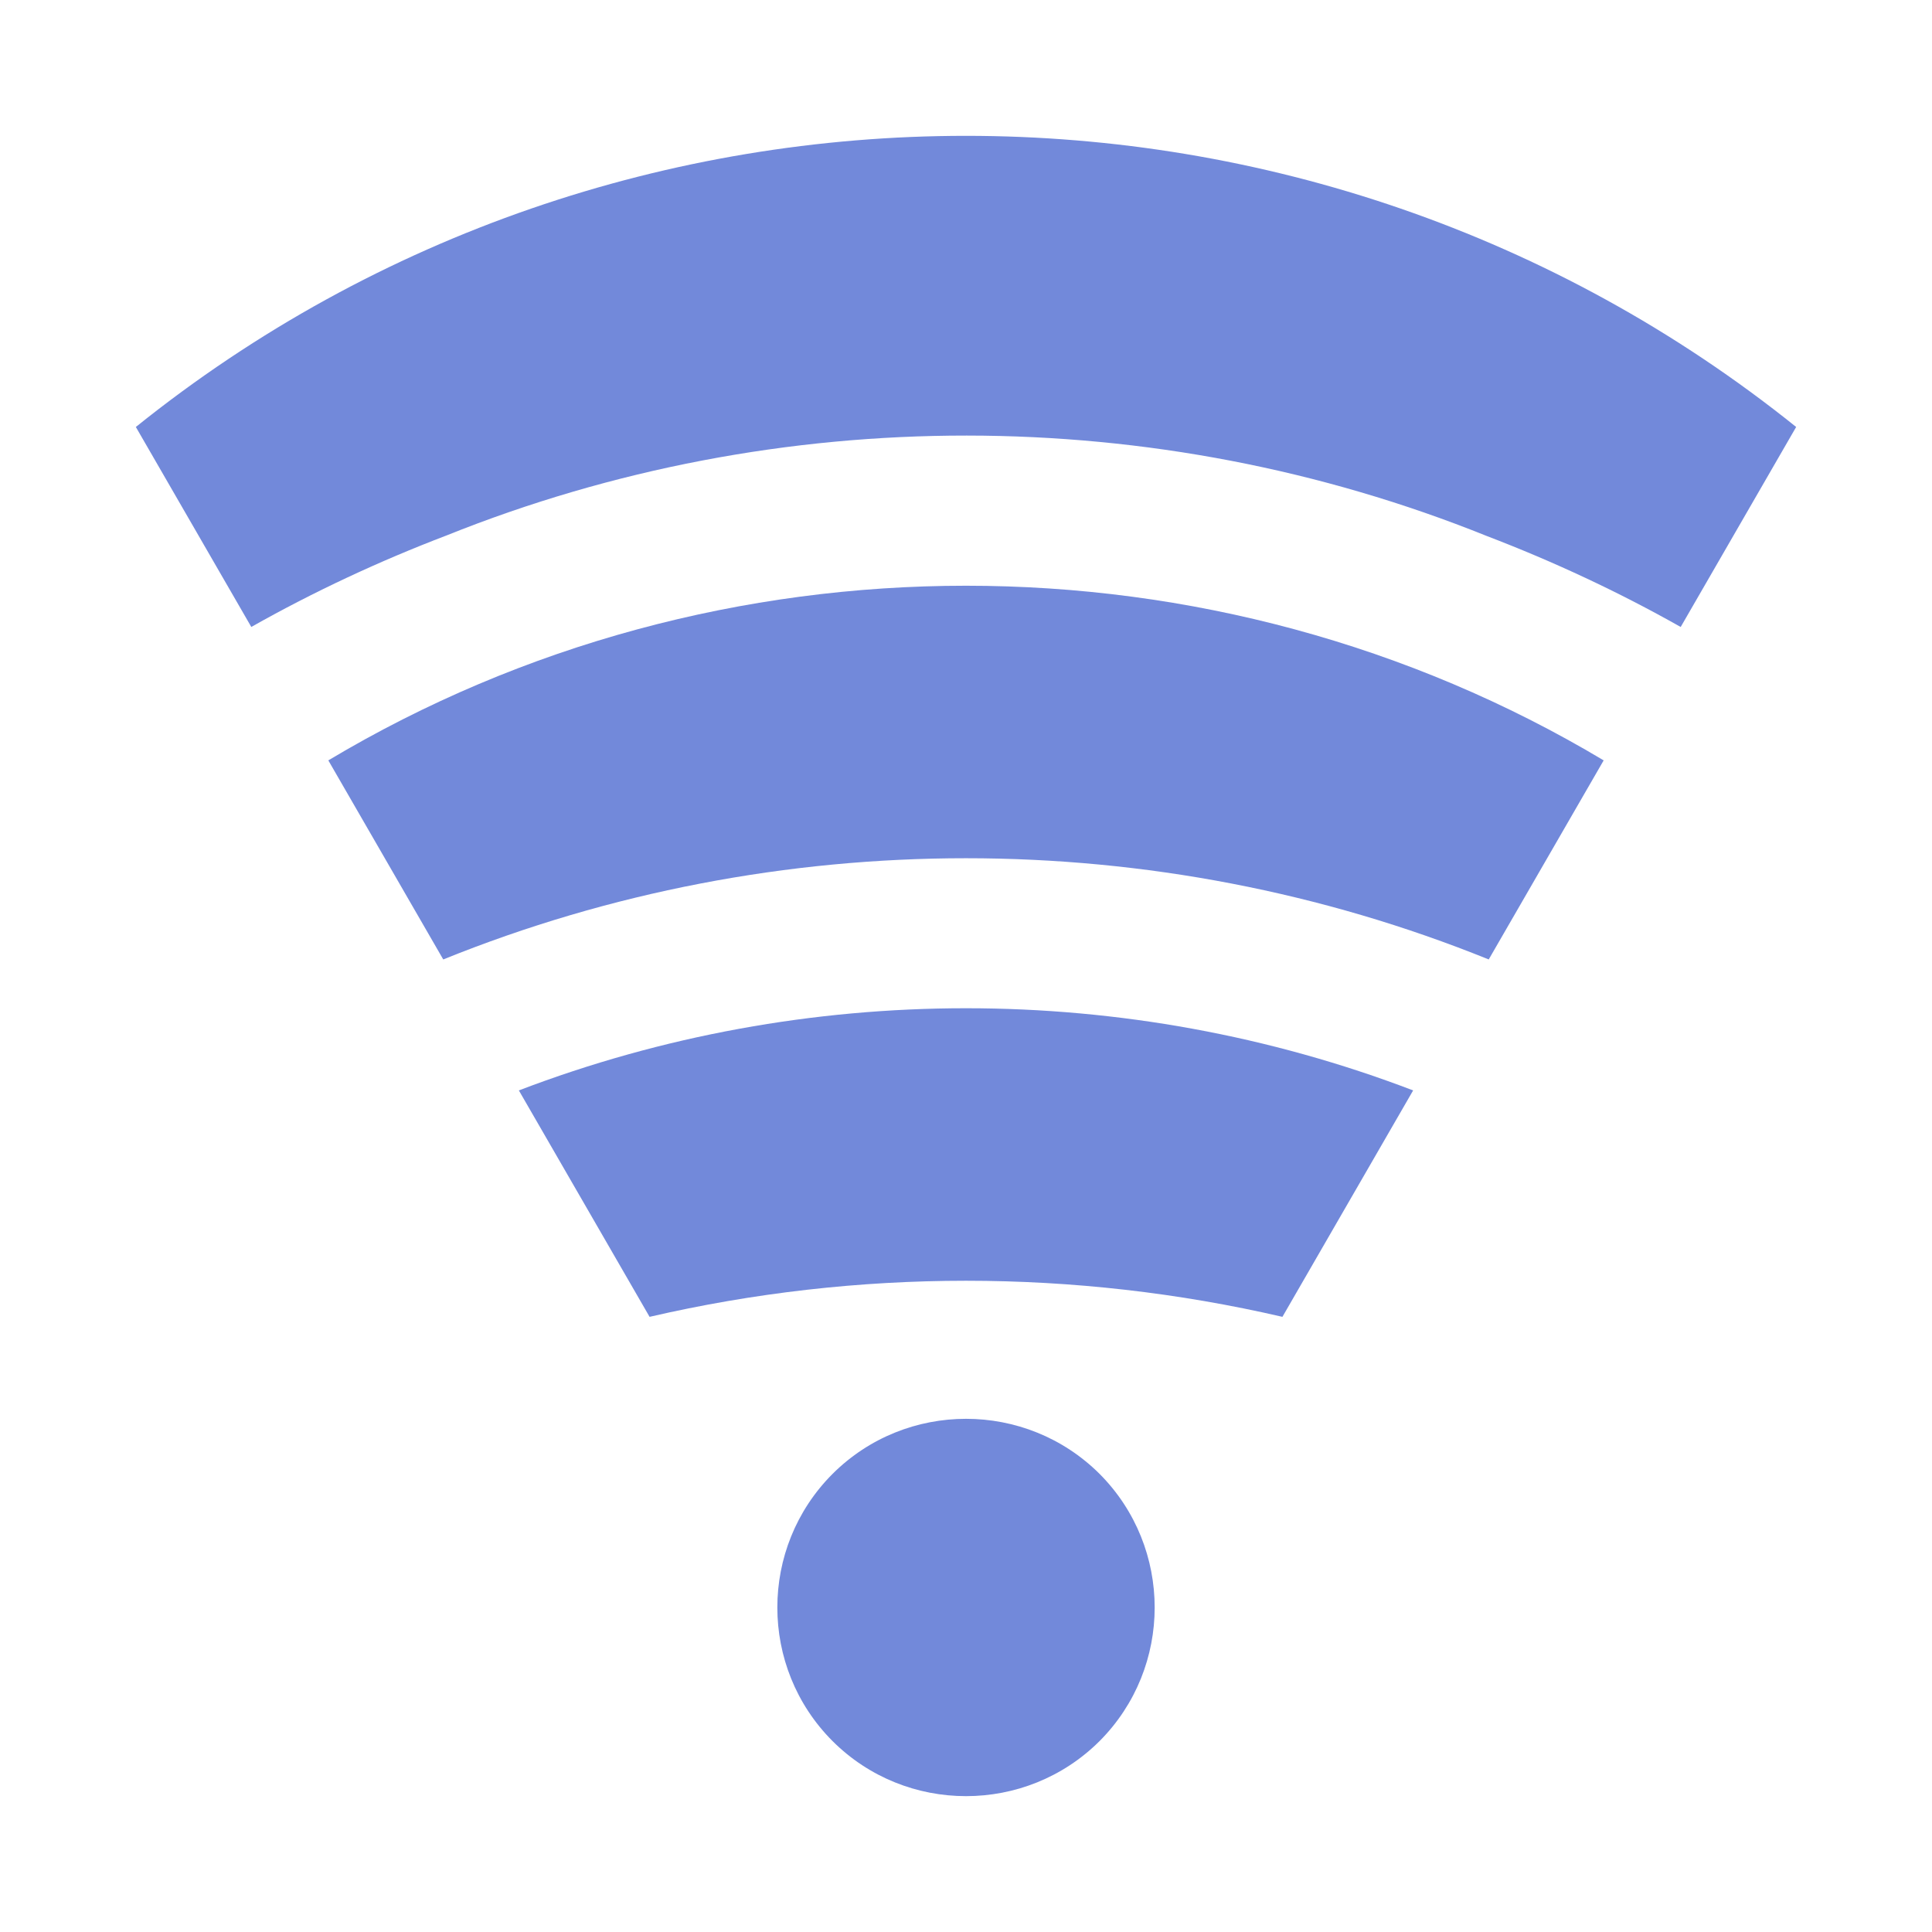 <?xml version="1.0" encoding="UTF-8" standalone="no"?>
<svg
   xmlns:dc="http://purl.org/dc/elements/1.1/"
   xmlns:cc="http://creativecommons.org/ns#"
   xmlns:rdf="http://www.w3.org/1999/02/22-rdf-syntax-ns#"
   xmlns:svg="http://www.w3.org/2000/svg"
   xmlns="http://www.w3.org/2000/svg"
   xmlns:sodipodi="http://sodipodi.sourceforge.net/DTD/sodipodi-0.dtd"
   xmlns:inkscape="http://www.inkscape.org/namespaces/inkscape"
   width="100%"
   height="100%"
   viewBox="0 0 128 128"
   version="1.1"
   xml:space="preserve"
   style="fill-rule:evenodd;clip-rule:evenodd;stroke-linejoin:round;stroke-miterlimit:1.414;"
   id="svg26501"
   inkscape:version="0.92.2 (5c3e80d, 2017-08-06)"
   sodipodi:docname="ping_4.svg"><defs
     id="defs26514" /><sodipodi:namedview
     pagecolor="#ffffff"
     bordercolor="#666666"
     borderopacity="1"
     objecttolerance="10"
     gridtolerance="10"
     guidetolerance="10"
     inkscape:pageopacity="0"
     inkscape:pageshadow="2"
     inkscape:window-width="1920"
     inkscape:window-height="1017"
     id="namedview26512"
     showgrid="false"
     inkscape:zoom="1.84375"
     inkscape:cx="64"
     inkscape:cy="64"
     inkscape:window-x="-8"
     inkscape:window-y="-8"
     inkscape:window-maximized="1"
     inkscape:current-layer="svg26501" /><rect
     id="ping_4"
     x="0"
     y="0"
     width="128"
     height="128"
     style="fill:none;" /><path
     d="M72.851,97.65c-4.883,-4.867 -12.818,-4.866 -17.694,0.001c-4.875,4.882 -4.875,12.816 0,17.699c4.876,4.866 12.812,4.866 17.693,0c4.867,-4.882 4.867,-12.817 0.001,-17.7Z"
     style="fill:#7289da;fill-rule:nonzero;fill-opacity:1"
     id="path26504" /><path
     d="M98.509,35.514c4.391,1.68 8.687,3.68 12.841,6.025l7.65,-13.251c-32.021,-25.717 -77.993,-25.718 -110,0l7.649,13.249c4.181,-2.36 8.505,-4.372 12.925,-6.058c22.013,-8.84 46.929,-8.828 68.935,0.035Z"
     style="fill:#7289da;fill-rule:nonzero;fill-opacity:1"
     id="path26506" /><path
     d="M34.376,72.243l8.66,15.001c13.767,-3.188 28.162,-3.188 41.928,0l8.66,-15.001c-18.989,-7.259 -40.258,-7.259 -59.248,0Z"
     style="fill:#7289da;fill-rule:nonzero;fill-opacity:1"
     id="path26508" /><path
     d="M98.632,63.566l7.615,-13.189c-25.809,-15.428 -58.685,-15.428 -84.495,0l7.614,13.189c22.106,-8.941 47.16,-8.941 69.266,0Z"
     style="fill:#7289da;fill-rule:nonzero;fill-opacity:1"
     id="path26510" /></svg>